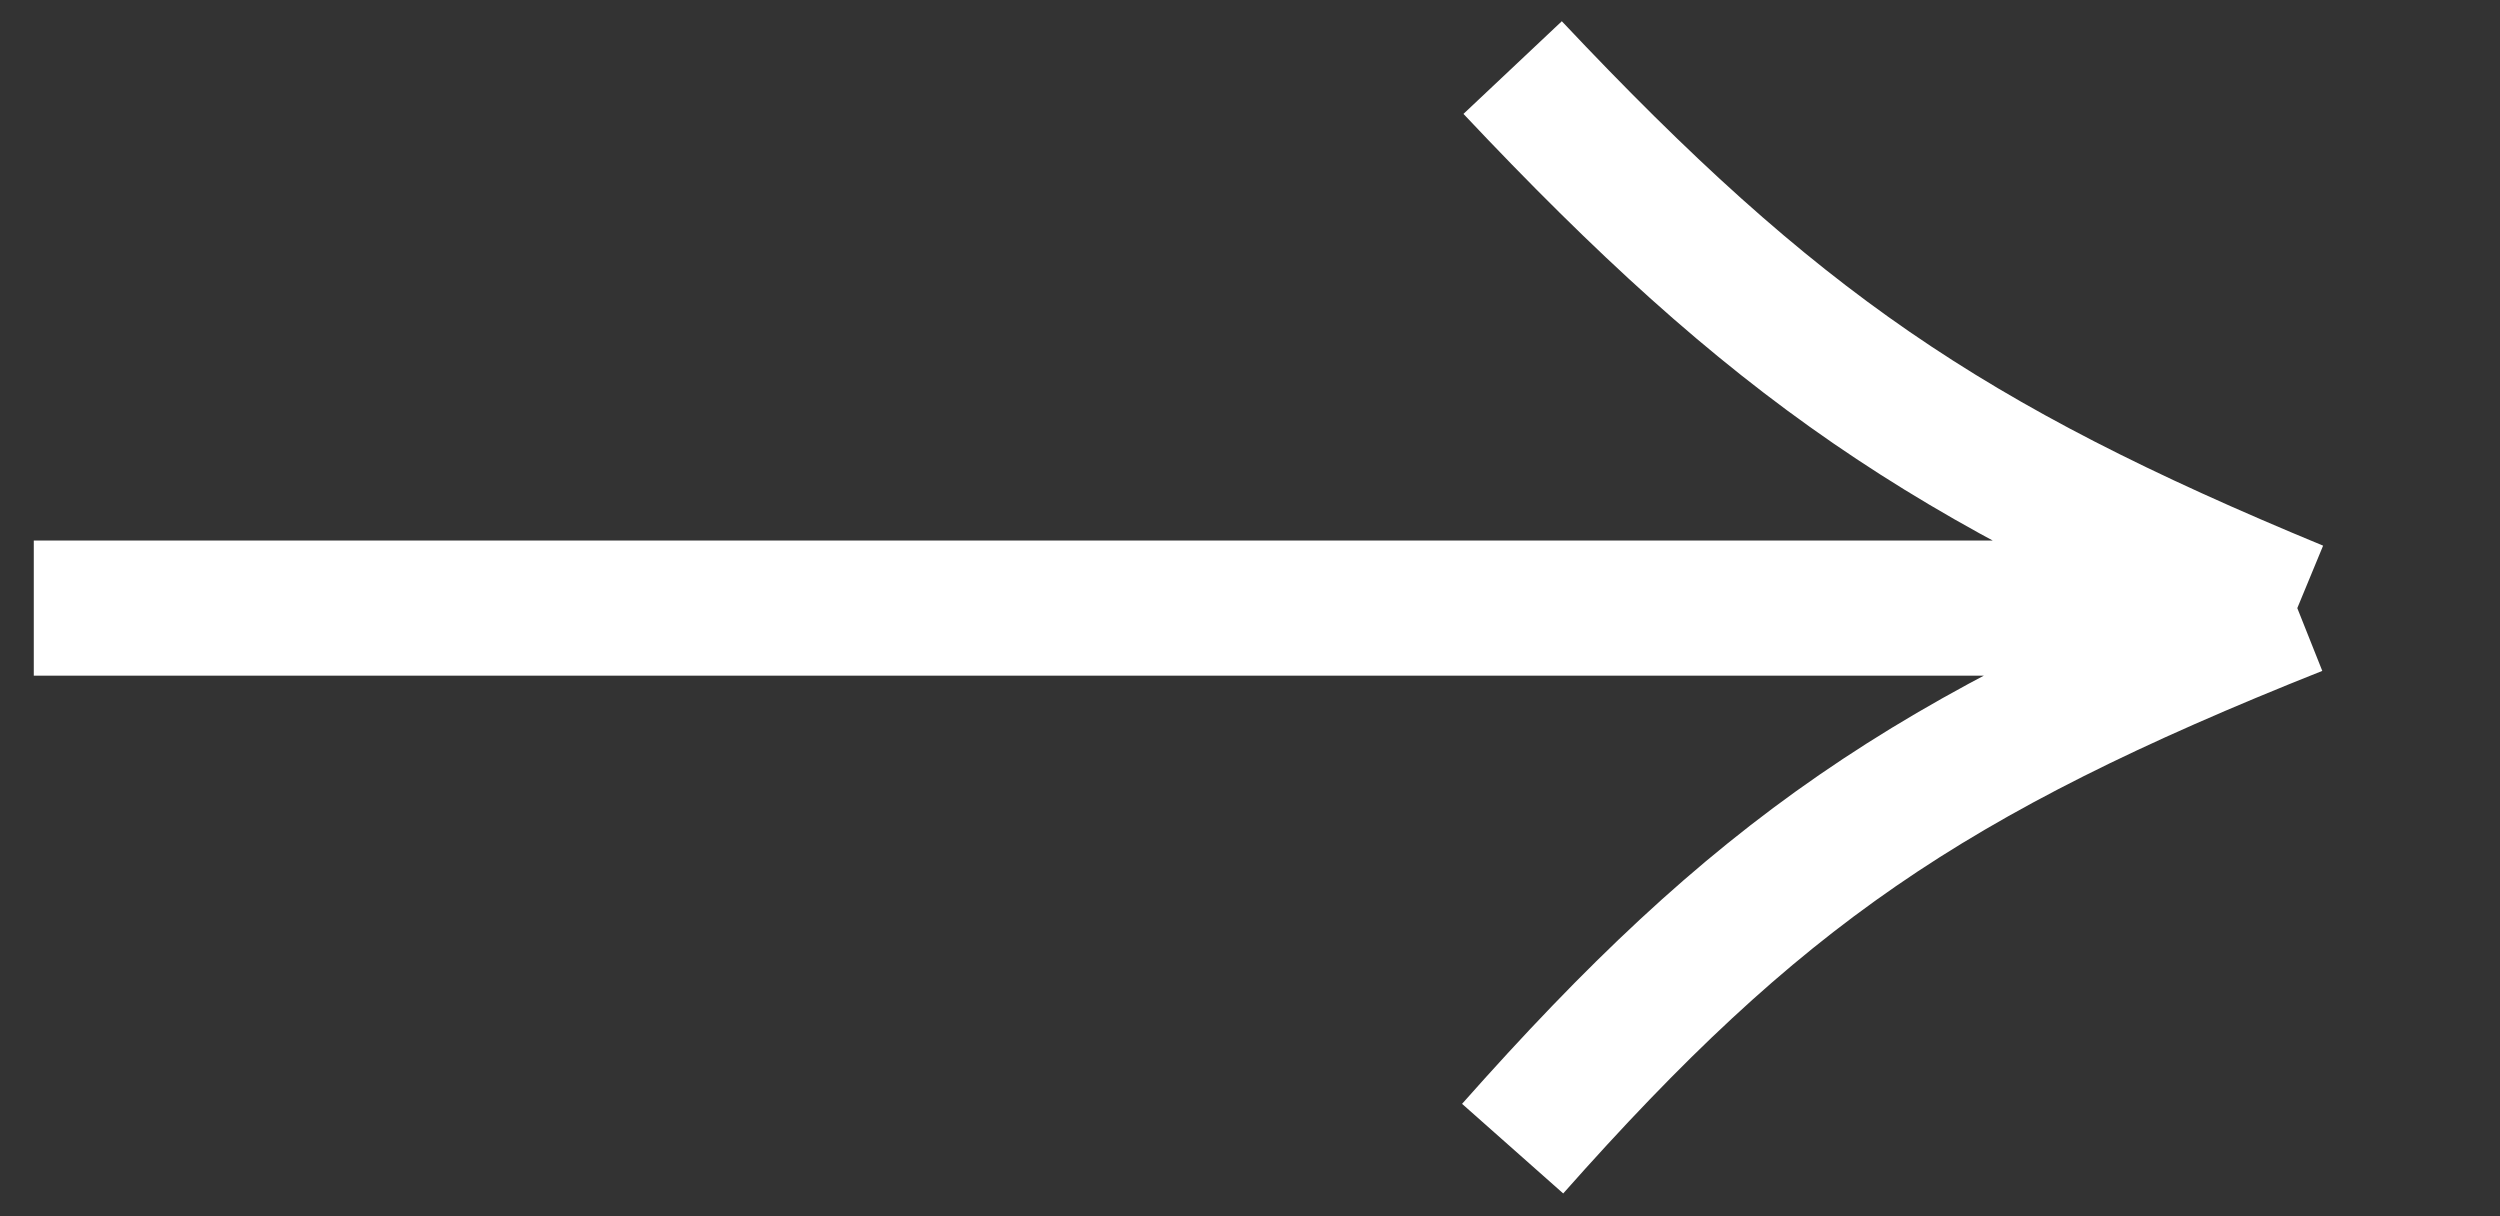 <svg width="37" height="18" viewBox="0 0 37 18" fill="none" xmlns="http://www.w3.org/2000/svg">
<rect x="0" y="0" width="37" height="18" fill="#333333" stroke="none"/>
<path d="M22.387 17C25.99 12.933 28.532 11.176 34 9M34 9C28.803 6.852 26.256 5.107 22.387 1M34 9L0.5 9" stroke="white" stroke-width="2"/>
</svg>
